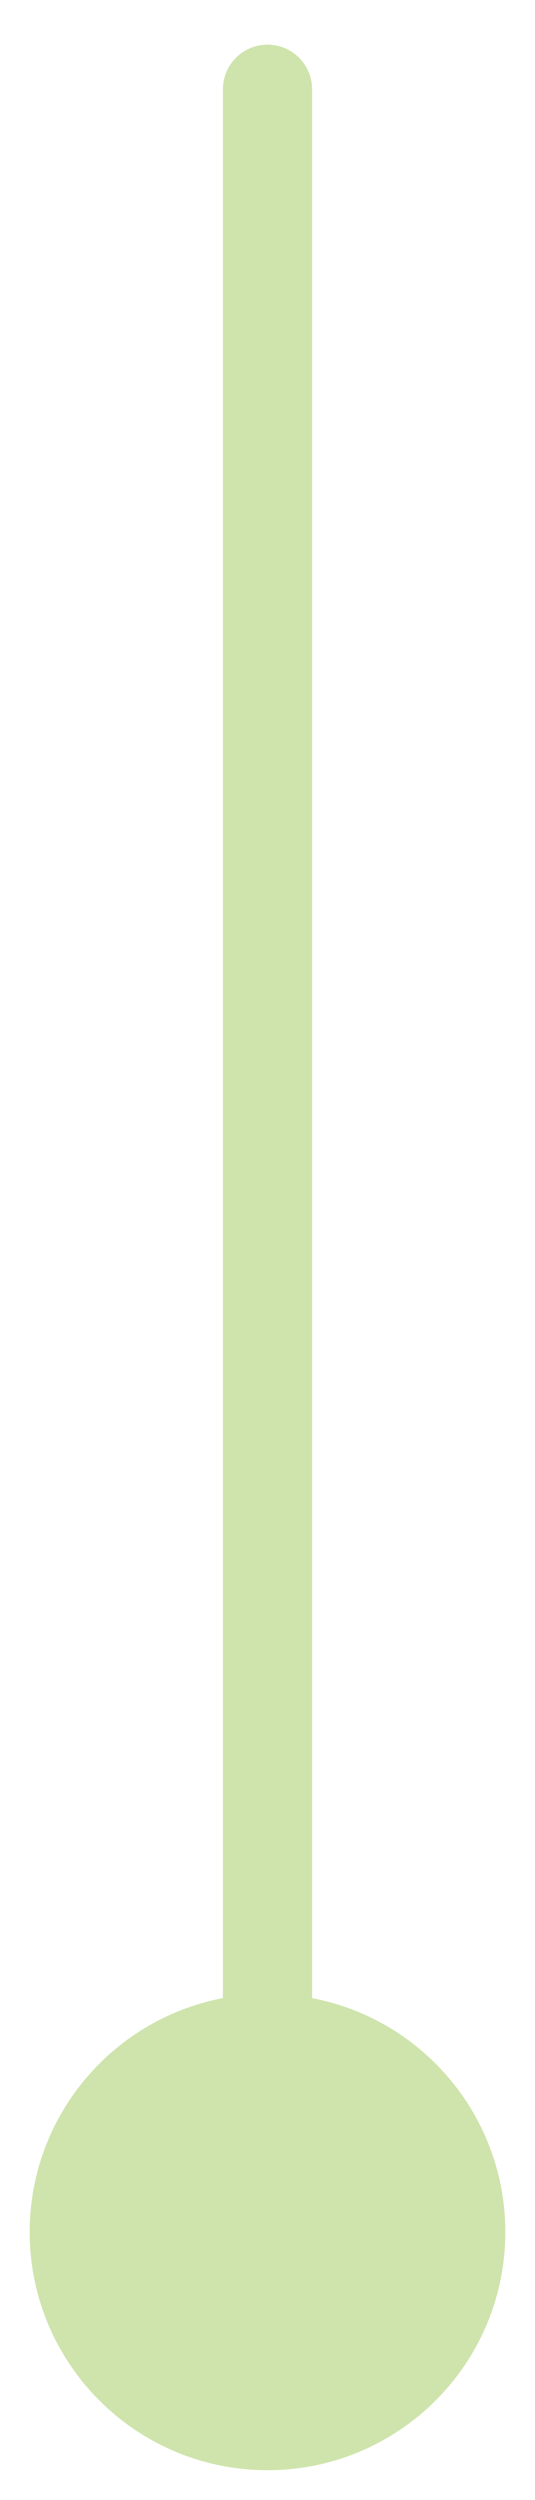 <svg width="6" height="28" viewBox="0 0 6 28" fill="none" xmlns="http://www.w3.org/2000/svg">
<path d="M3.5 1C3.5 0.724 3.276 0.5 3 0.5C2.724 0.5 2.5 0.724 2.5 1H3.5ZM3 22.333C1.527 22.333 0.333 23.527 0.333 25C0.333 26.473 1.527 27.667 3 27.667C4.473 27.667 5.667 26.473 5.667 25C5.667 23.527 4.473 22.333 3 22.333ZM2.5 1L2.5 25H3.5L3.5 1H2.5Z" fill="#CFE4AC"/>
</svg>
